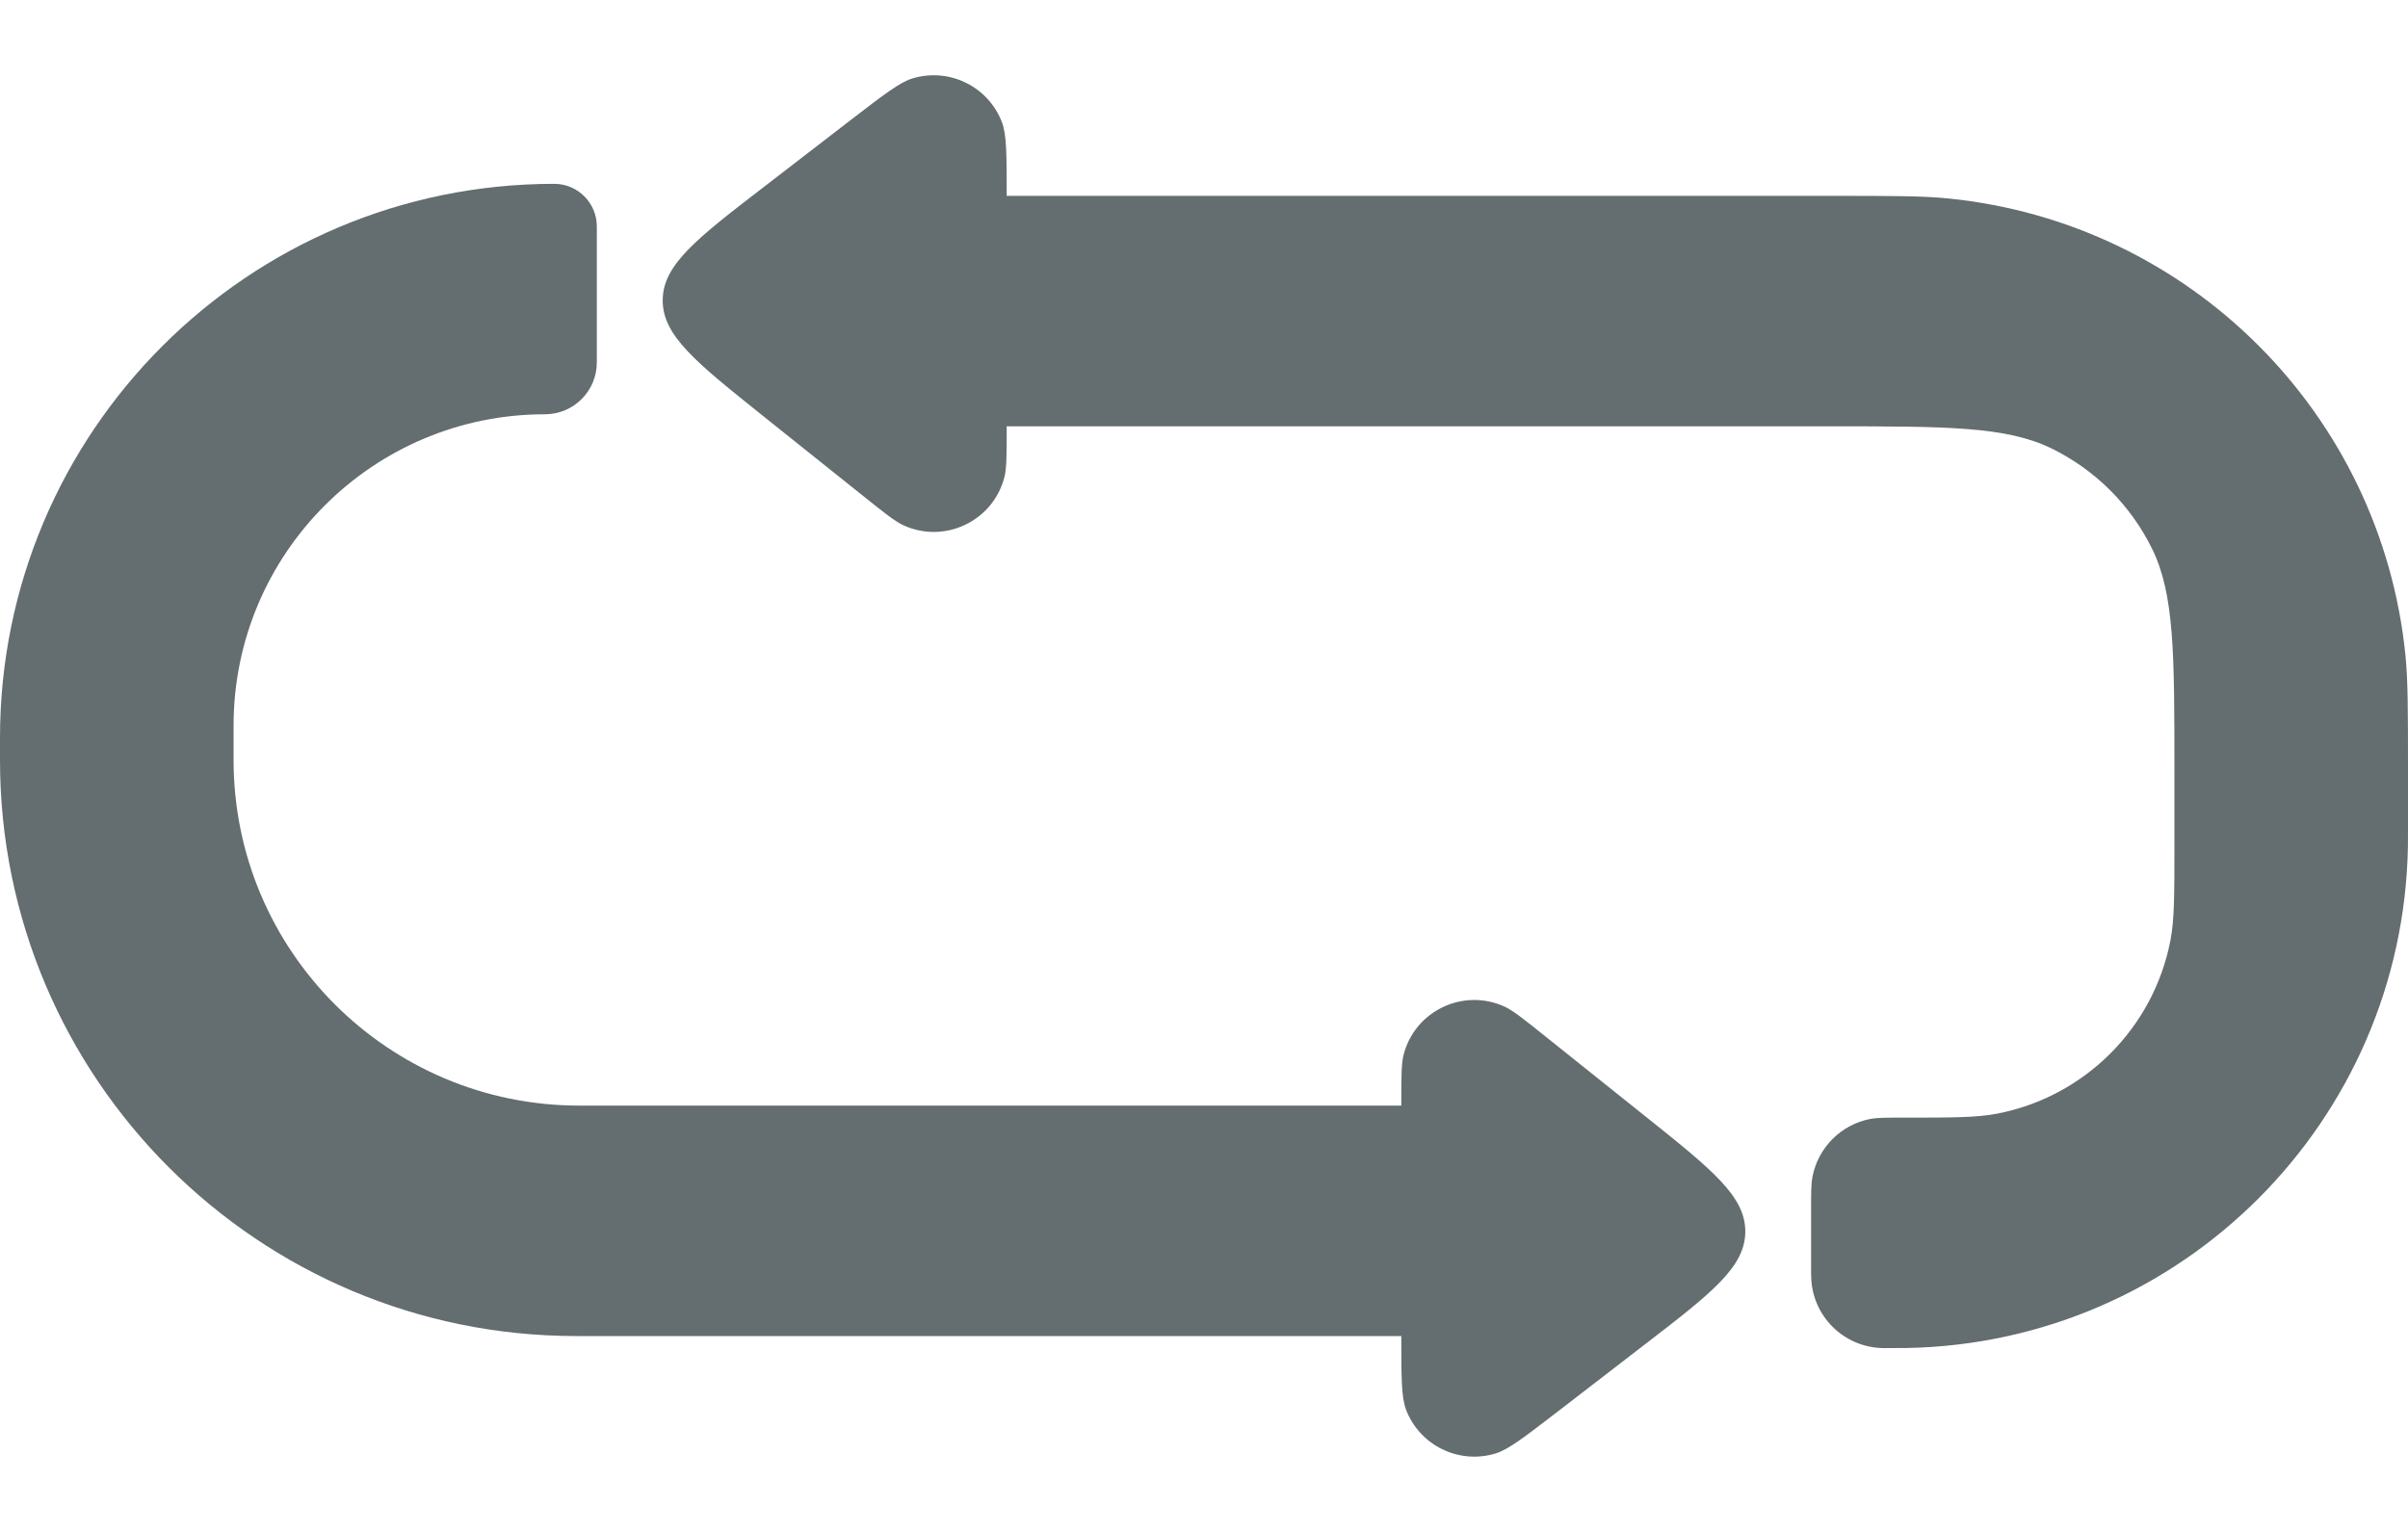 <svg width="33" height="21" viewBox="0 0 33 21" fill="none" xmlns="http://www.w3.org/2000/svg">
<g id="Group 19">
<path id="Vector 3" d="M10.453 5.699L11.822 6.793C12.118 7.03 12.266 7.148 12.377 7.199C12.947 7.463 13.617 7.141 13.767 6.531C13.796 6.413 13.796 6.223 13.796 5.844H25.061C26.683 5.844 27.494 5.844 28.118 6.149C28.717 6.443 29.201 6.927 29.494 7.525C29.799 8.149 29.799 8.96 29.799 10.583V11.587C29.799 12.269 29.799 12.61 29.744 12.894C29.511 14.094 28.572 15.032 27.372 15.266C27.088 15.321 26.747 15.321 26.065 15.321C25.838 15.321 25.724 15.321 25.63 15.339C25.23 15.417 24.917 15.73 24.839 16.13C24.82 16.225 24.82 16.338 24.82 16.566V17.458C24.82 17.478 24.82 17.489 24.821 17.498C24.83 18.036 25.264 18.47 25.803 18.48C25.812 18.48 25.822 18.48 25.843 18.48C25.989 18.48 26.062 18.48 26.123 18.479C29.893 18.413 32.932 15.373 32.999 11.603C33 11.542 33 11.469 33 11.323V10.583C33 9.749 33 9.332 32.965 8.981C32.63 5.672 30.013 3.055 26.704 2.721C26.353 2.685 25.936 2.685 25.103 2.685H13.796C13.796 2.129 13.796 1.851 13.733 1.681C13.547 1.186 13.008 0.921 12.502 1.076C12.329 1.129 12.109 1.299 11.668 1.638L11.668 1.638L10.482 2.552C9.551 3.268 9.086 3.626 9.082 4.112C9.077 4.599 9.536 4.965 10.453 5.699Z" fill="#232F32" fill-opacity="0.7"/>
<path id="Vector 4" d="M22.547 15.302L21.178 14.207L21.178 14.207C20.882 13.97 20.734 13.852 20.623 13.801C20.053 13.537 19.383 13.859 19.233 14.469C19.204 14.587 19.204 14.777 19.204 15.156H7.939C5.322 15.156 3.201 13.034 3.201 10.418V9.947C3.201 7.59 5.111 5.679 7.468 5.679C7.861 5.679 8.179 5.361 8.179 4.968V3.104C8.179 2.782 7.918 2.52 7.595 2.52C3.4 2.52 -1.14441e-05 5.921 -1.14441e-05 10.115V10.418C-1.14441e-05 14.779 3.536 18.315 7.897 18.315H19.204C19.204 18.871 19.204 19.149 19.267 19.319C19.453 19.814 19.992 20.079 20.498 19.924C20.671 19.871 20.891 19.701 21.332 19.362L22.518 18.448C23.449 17.732 23.914 17.374 23.918 16.888C23.923 16.401 23.464 16.035 22.547 15.302Z" fill="#232F32" fill-opacity="0.7"/>
</g>
</svg>
